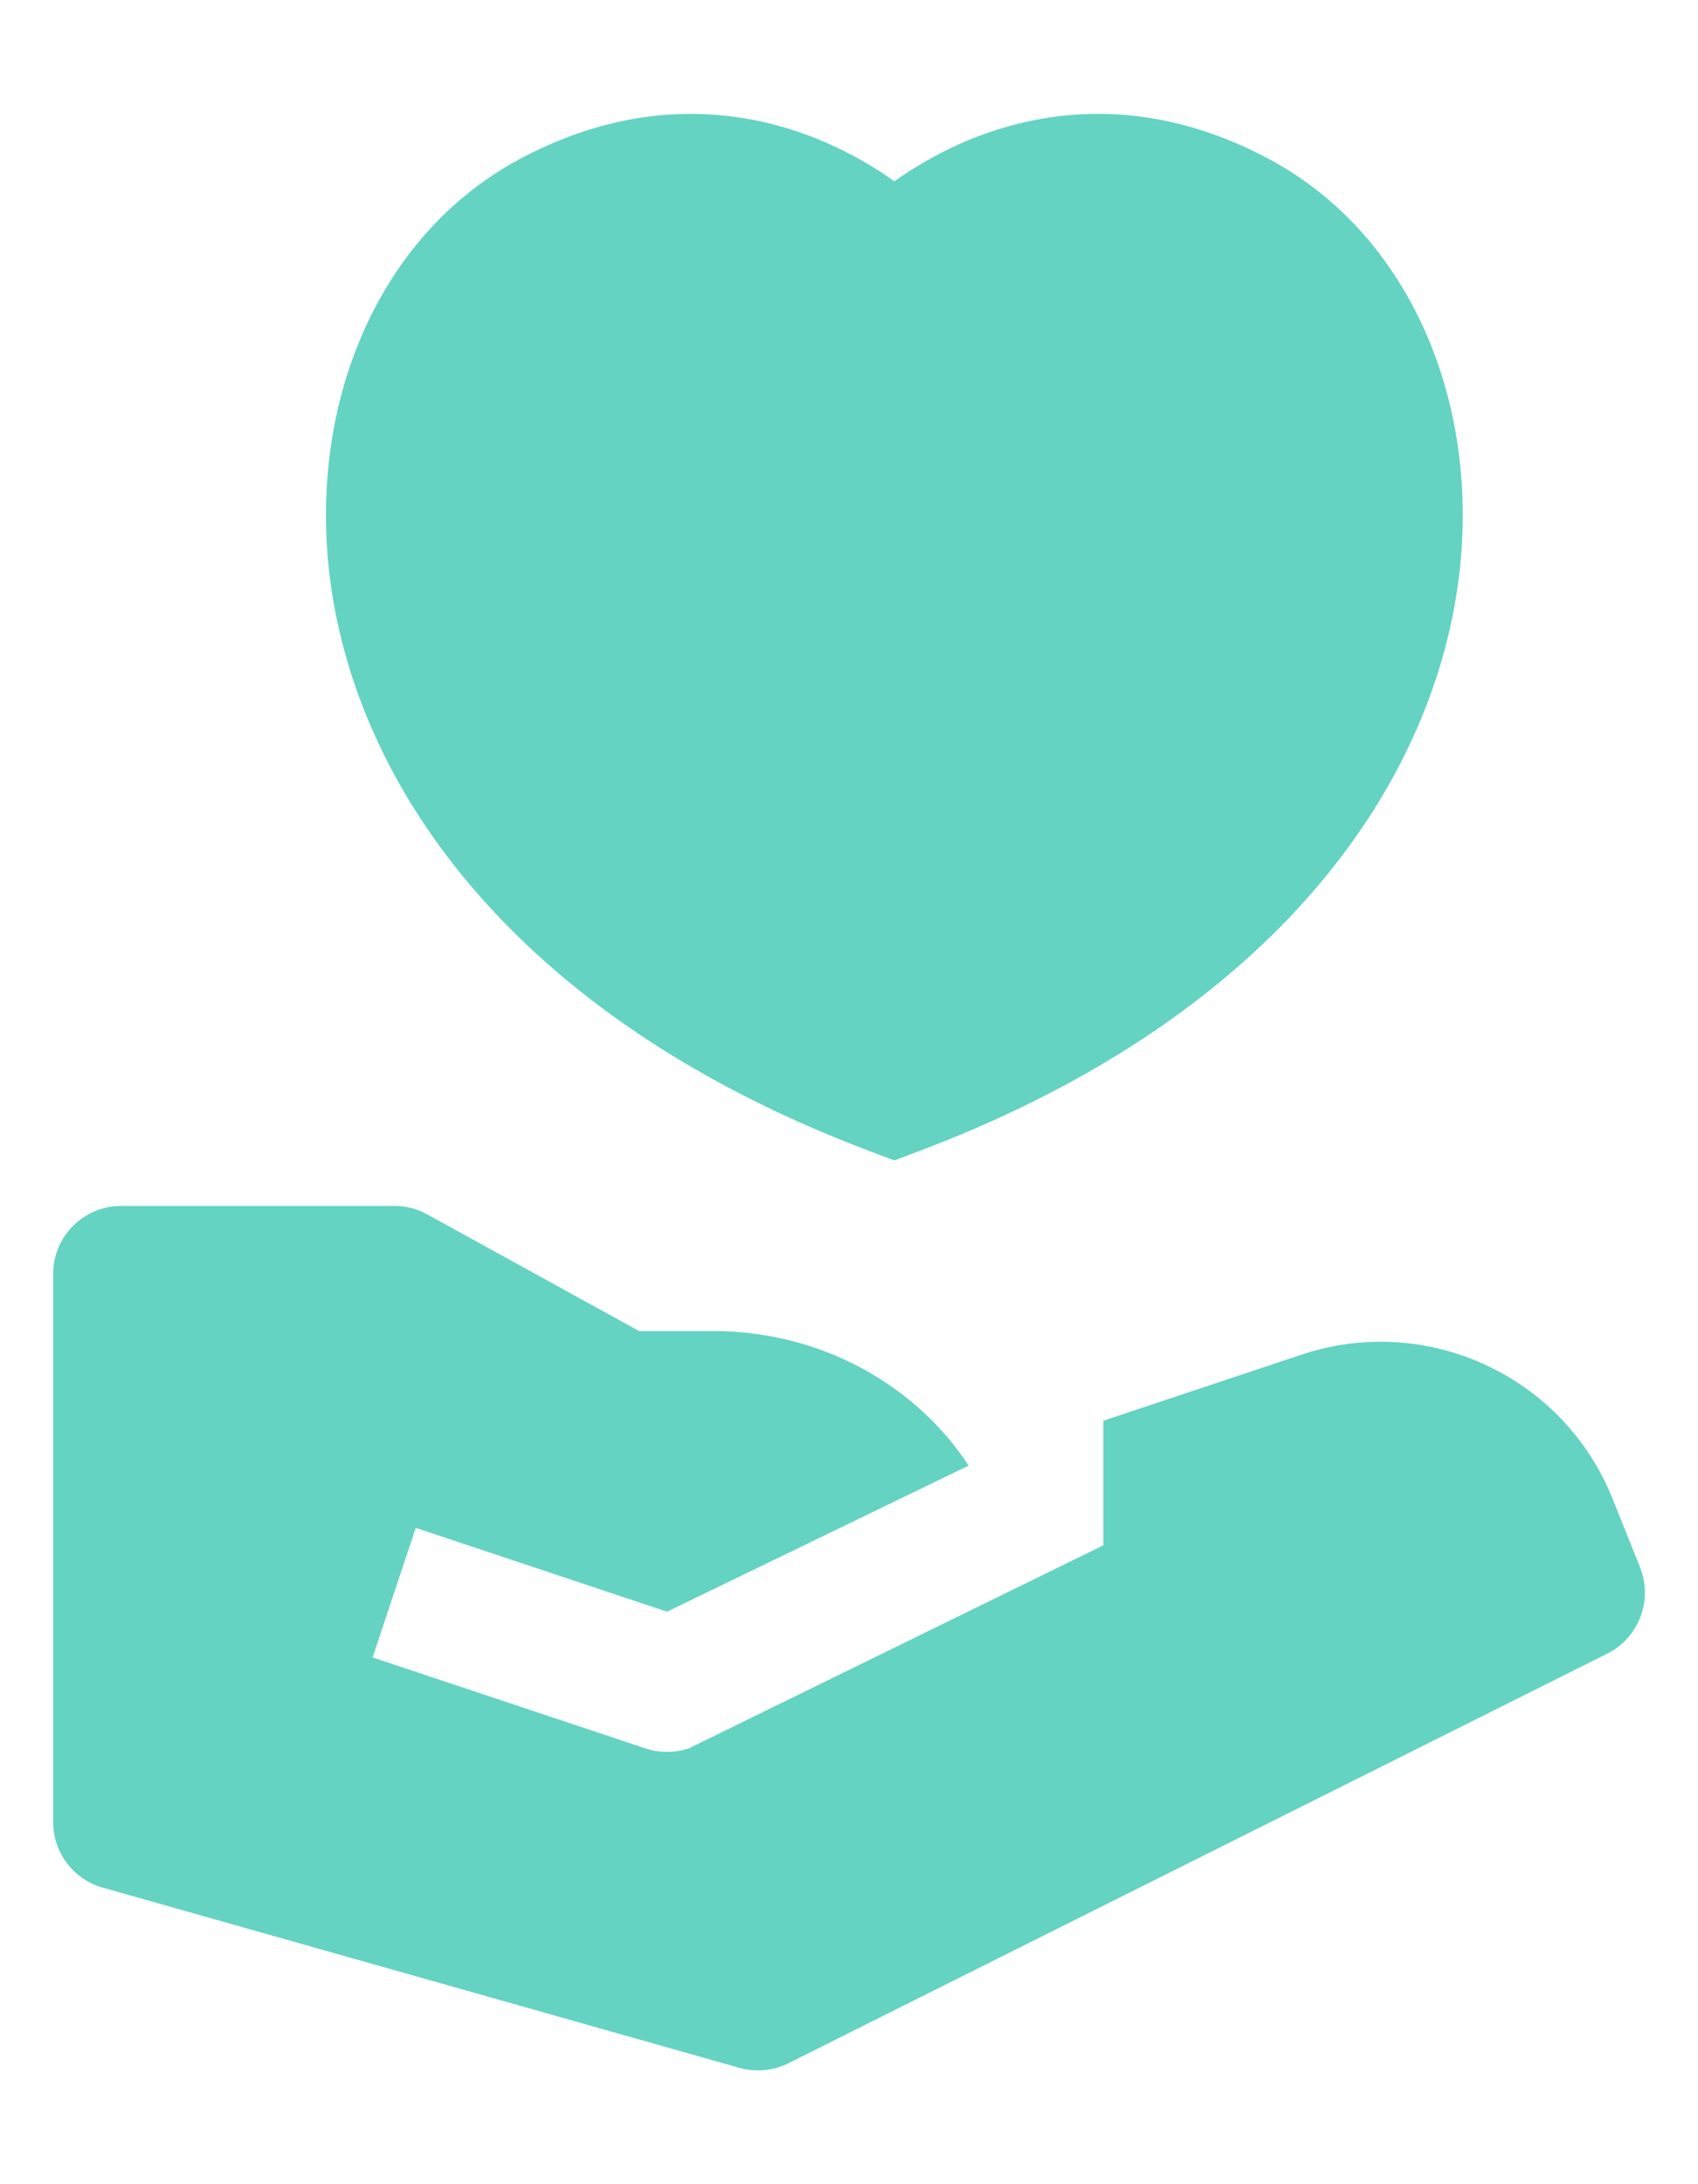 <svg width="14" height="18" viewBox="0 0 14 18" fill="none" xmlns="http://www.w3.org/2000/svg">
<path d="M0.438 10.5C0.438 10.189 0.689 9.938 1 9.938H3.25C3.345 9.938 3.438 9.961 3.521 10.007L5.269 10.969H5.875C6.804 10.969 7.573 11.444 7.986 12.078L5.5 13.282L3.428 12.591L3.072 13.659L5.322 14.409C5.438 14.447 5.562 14.447 5.678 14.409L9.097 12.735V11.708L10.73 11.164C11.766 10.818 12.892 11.34 13.297 12.354L13.522 12.916C13.63 13.188 13.513 13.497 13.251 13.628L6.501 17.003C6.376 17.066 6.231 17.079 6.096 17.041L0.847 15.556C0.605 15.488 0.438 15.267 0.438 15.015V10.5Z" fill="#64D3C2"/>
<path d="M6.801 1.171C7.03 1.27 7.222 1.386 7.374 1.494C7.526 1.386 7.718 1.27 7.947 1.171C8.578 0.899 9.469 0.775 10.471 1.315C11.742 2 12.326 3.61 11.946 5.216C11.559 6.856 10.192 8.502 7.573 9.488L7.374 9.563L7.175 9.488C4.556 8.502 3.189 6.856 2.802 5.216C2.422 3.61 3.006 2 4.277 1.315C5.279 0.775 6.171 0.899 6.801 1.171Z" fill="#64D3C2"/>
</svg>
